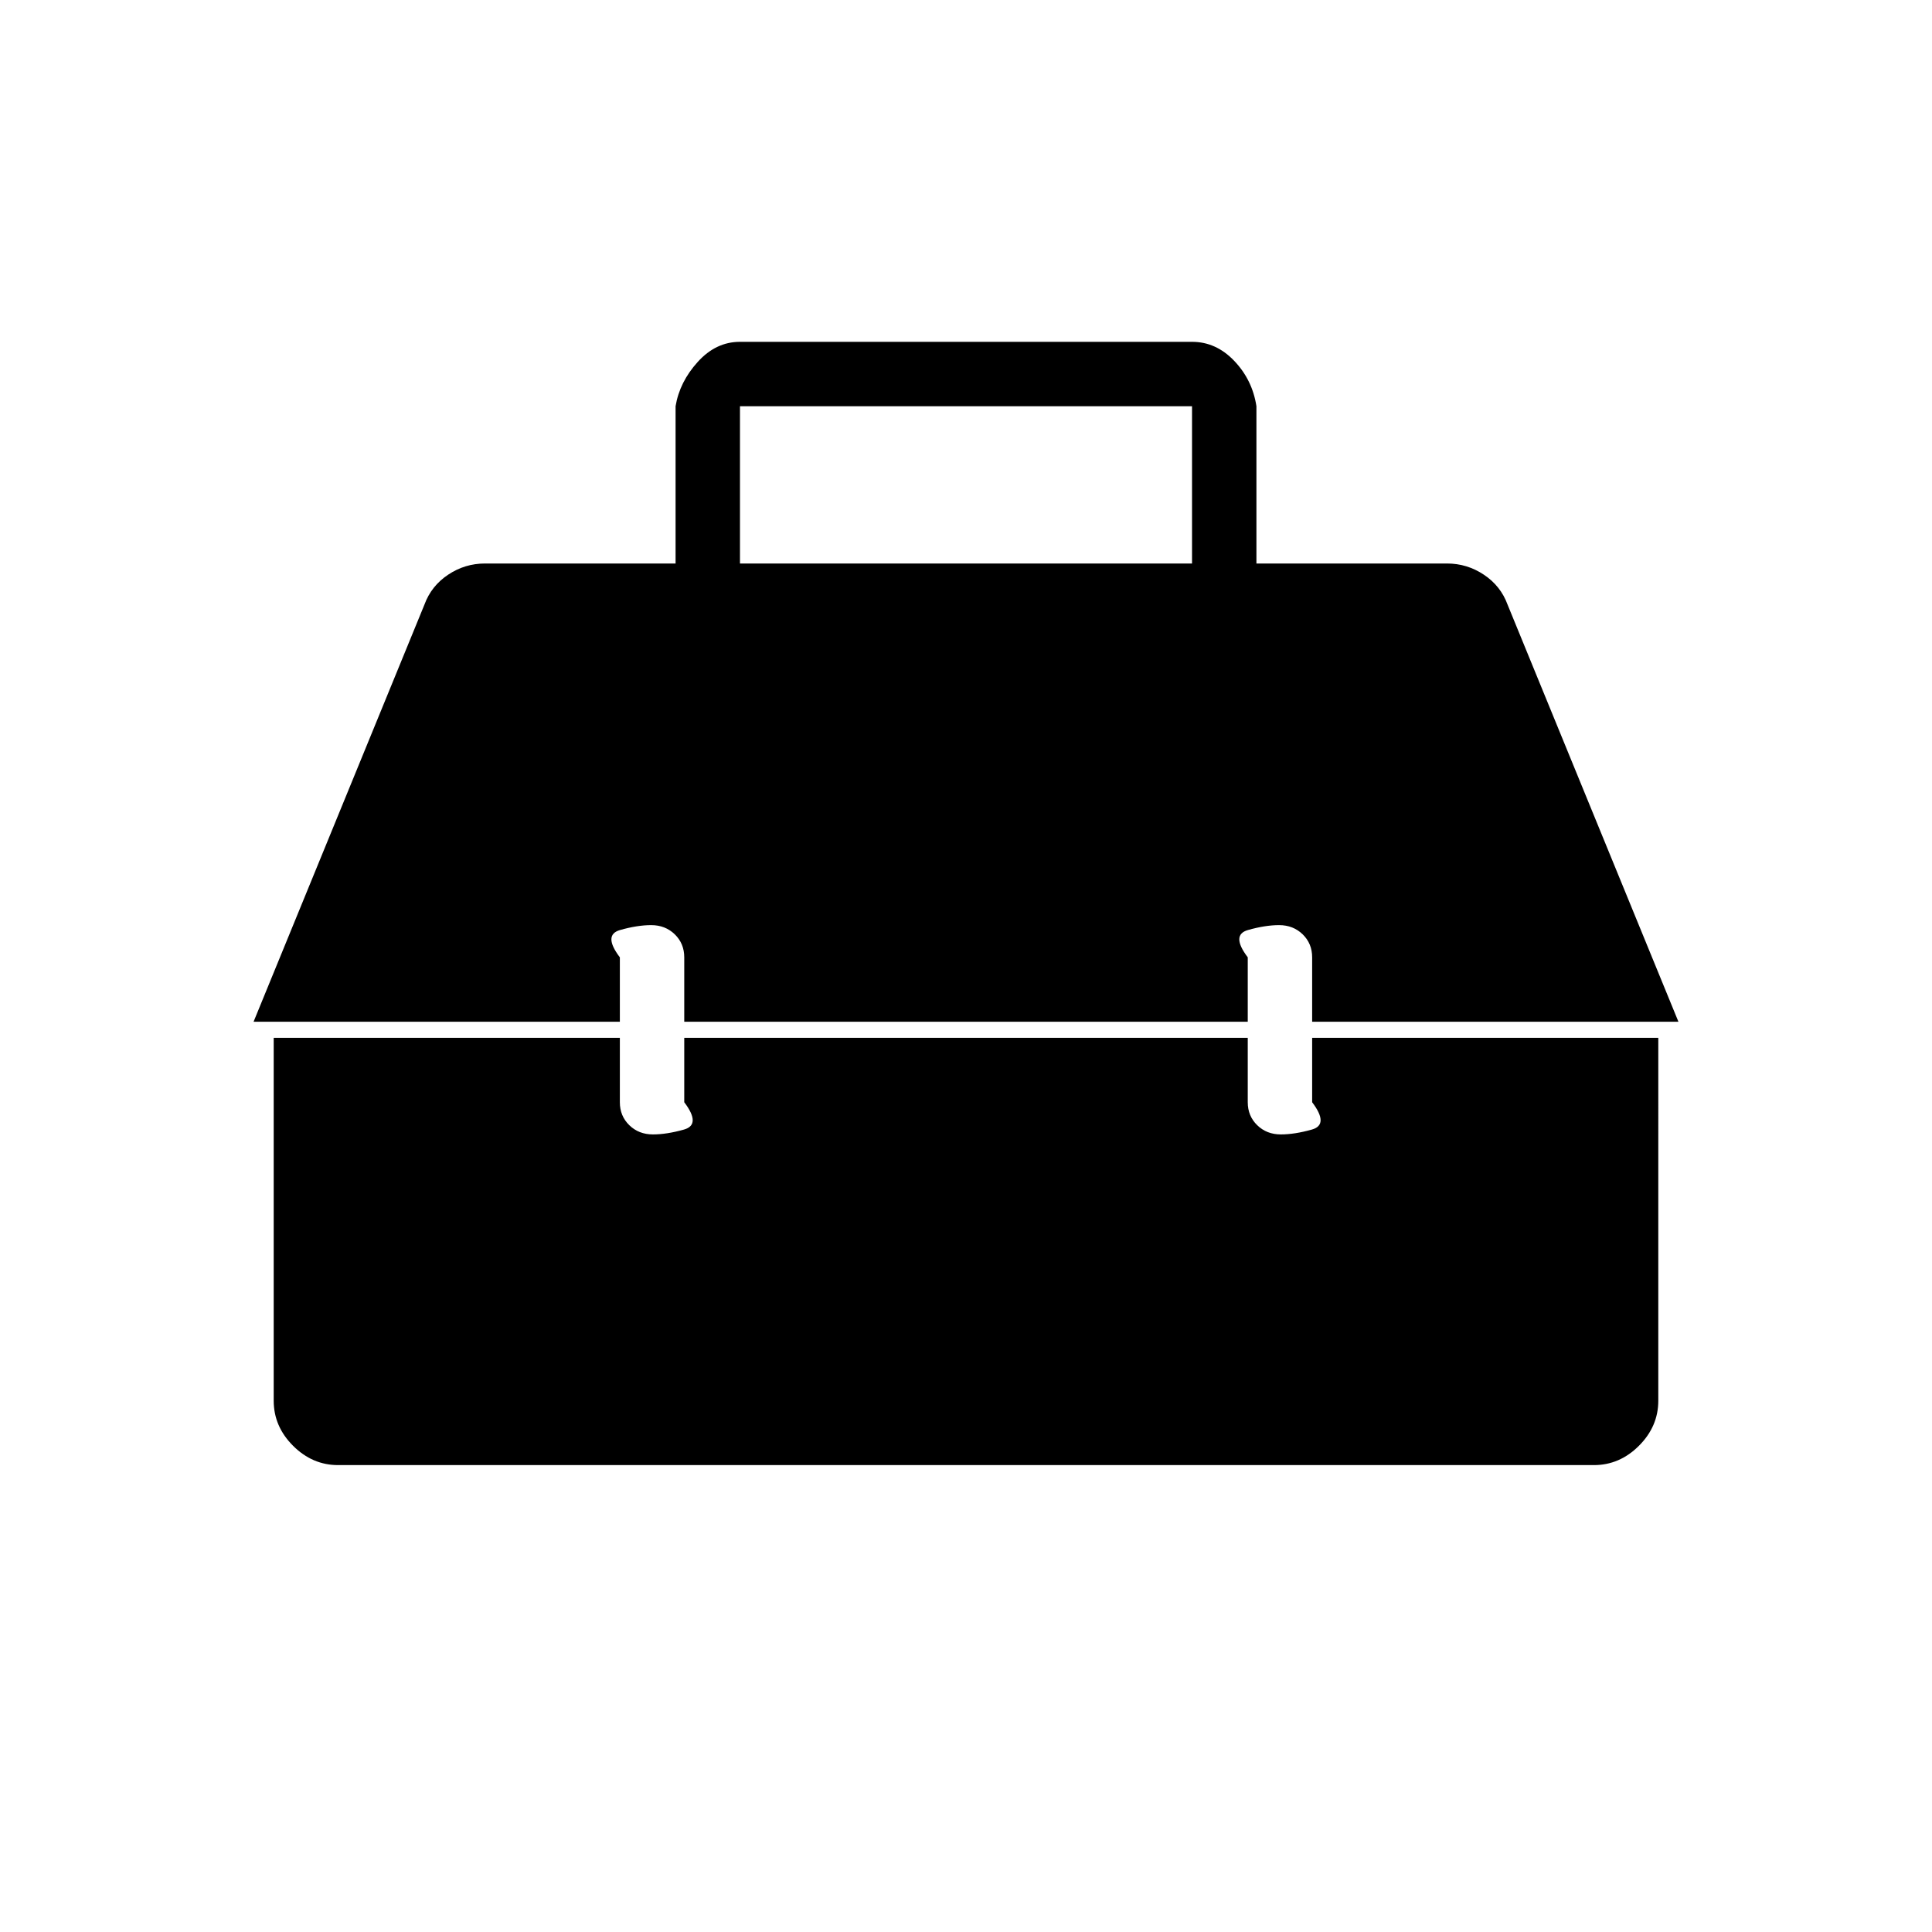 <svg xmlns="http://www.w3.org/2000/svg" height="20" viewBox="0 -960 960 960" width="20"><path d="M168-232q-12.78 0-22.39-9.61Q136-251.22 136-264v-180.31h172v32q0 6.84 4.7 11.42 4.71 4.58 11.73 4.58 6.88 0 15.45-2.42 8.58-2.42.12-13.58v-32h280v32q0 6.84 4.7 11.42 4.71 4.58 11.73 4.58 6.88 0 15.45-2.42 8.58-2.42.12-13.58v-32h172V-264q0 12.78-9.61 22.39Q804.78-232 792-232H168Zm-42-220.31 84.92-207.31q3.39-9.23 11.73-14.8Q231-680 241-680h94.69v-78.15q2-12.08 11.03-22.04 9.02-9.96 20.97-9.96h224.62q11.95 0 20.97 9.46 9.03 9.46 11.03 22.54V-680H719q10 0 18.35 5.58 8.34 5.57 11.73 14.8L834-452.31H652v-32q0-6.84-4.7-11.42-4.71-4.58-11.73-4.58-6.88 0-15.45 2.43-8.58 2.42-.12 13.57v32H340v-32q0-6.84-4.7-11.42-4.71-4.58-11.73-4.58-6.88 0-15.45 2.43-8.58 2.42-.12 13.57v32H126ZM367.69-680h224.62v-78.15H367.69V-680Z"/></svg>
